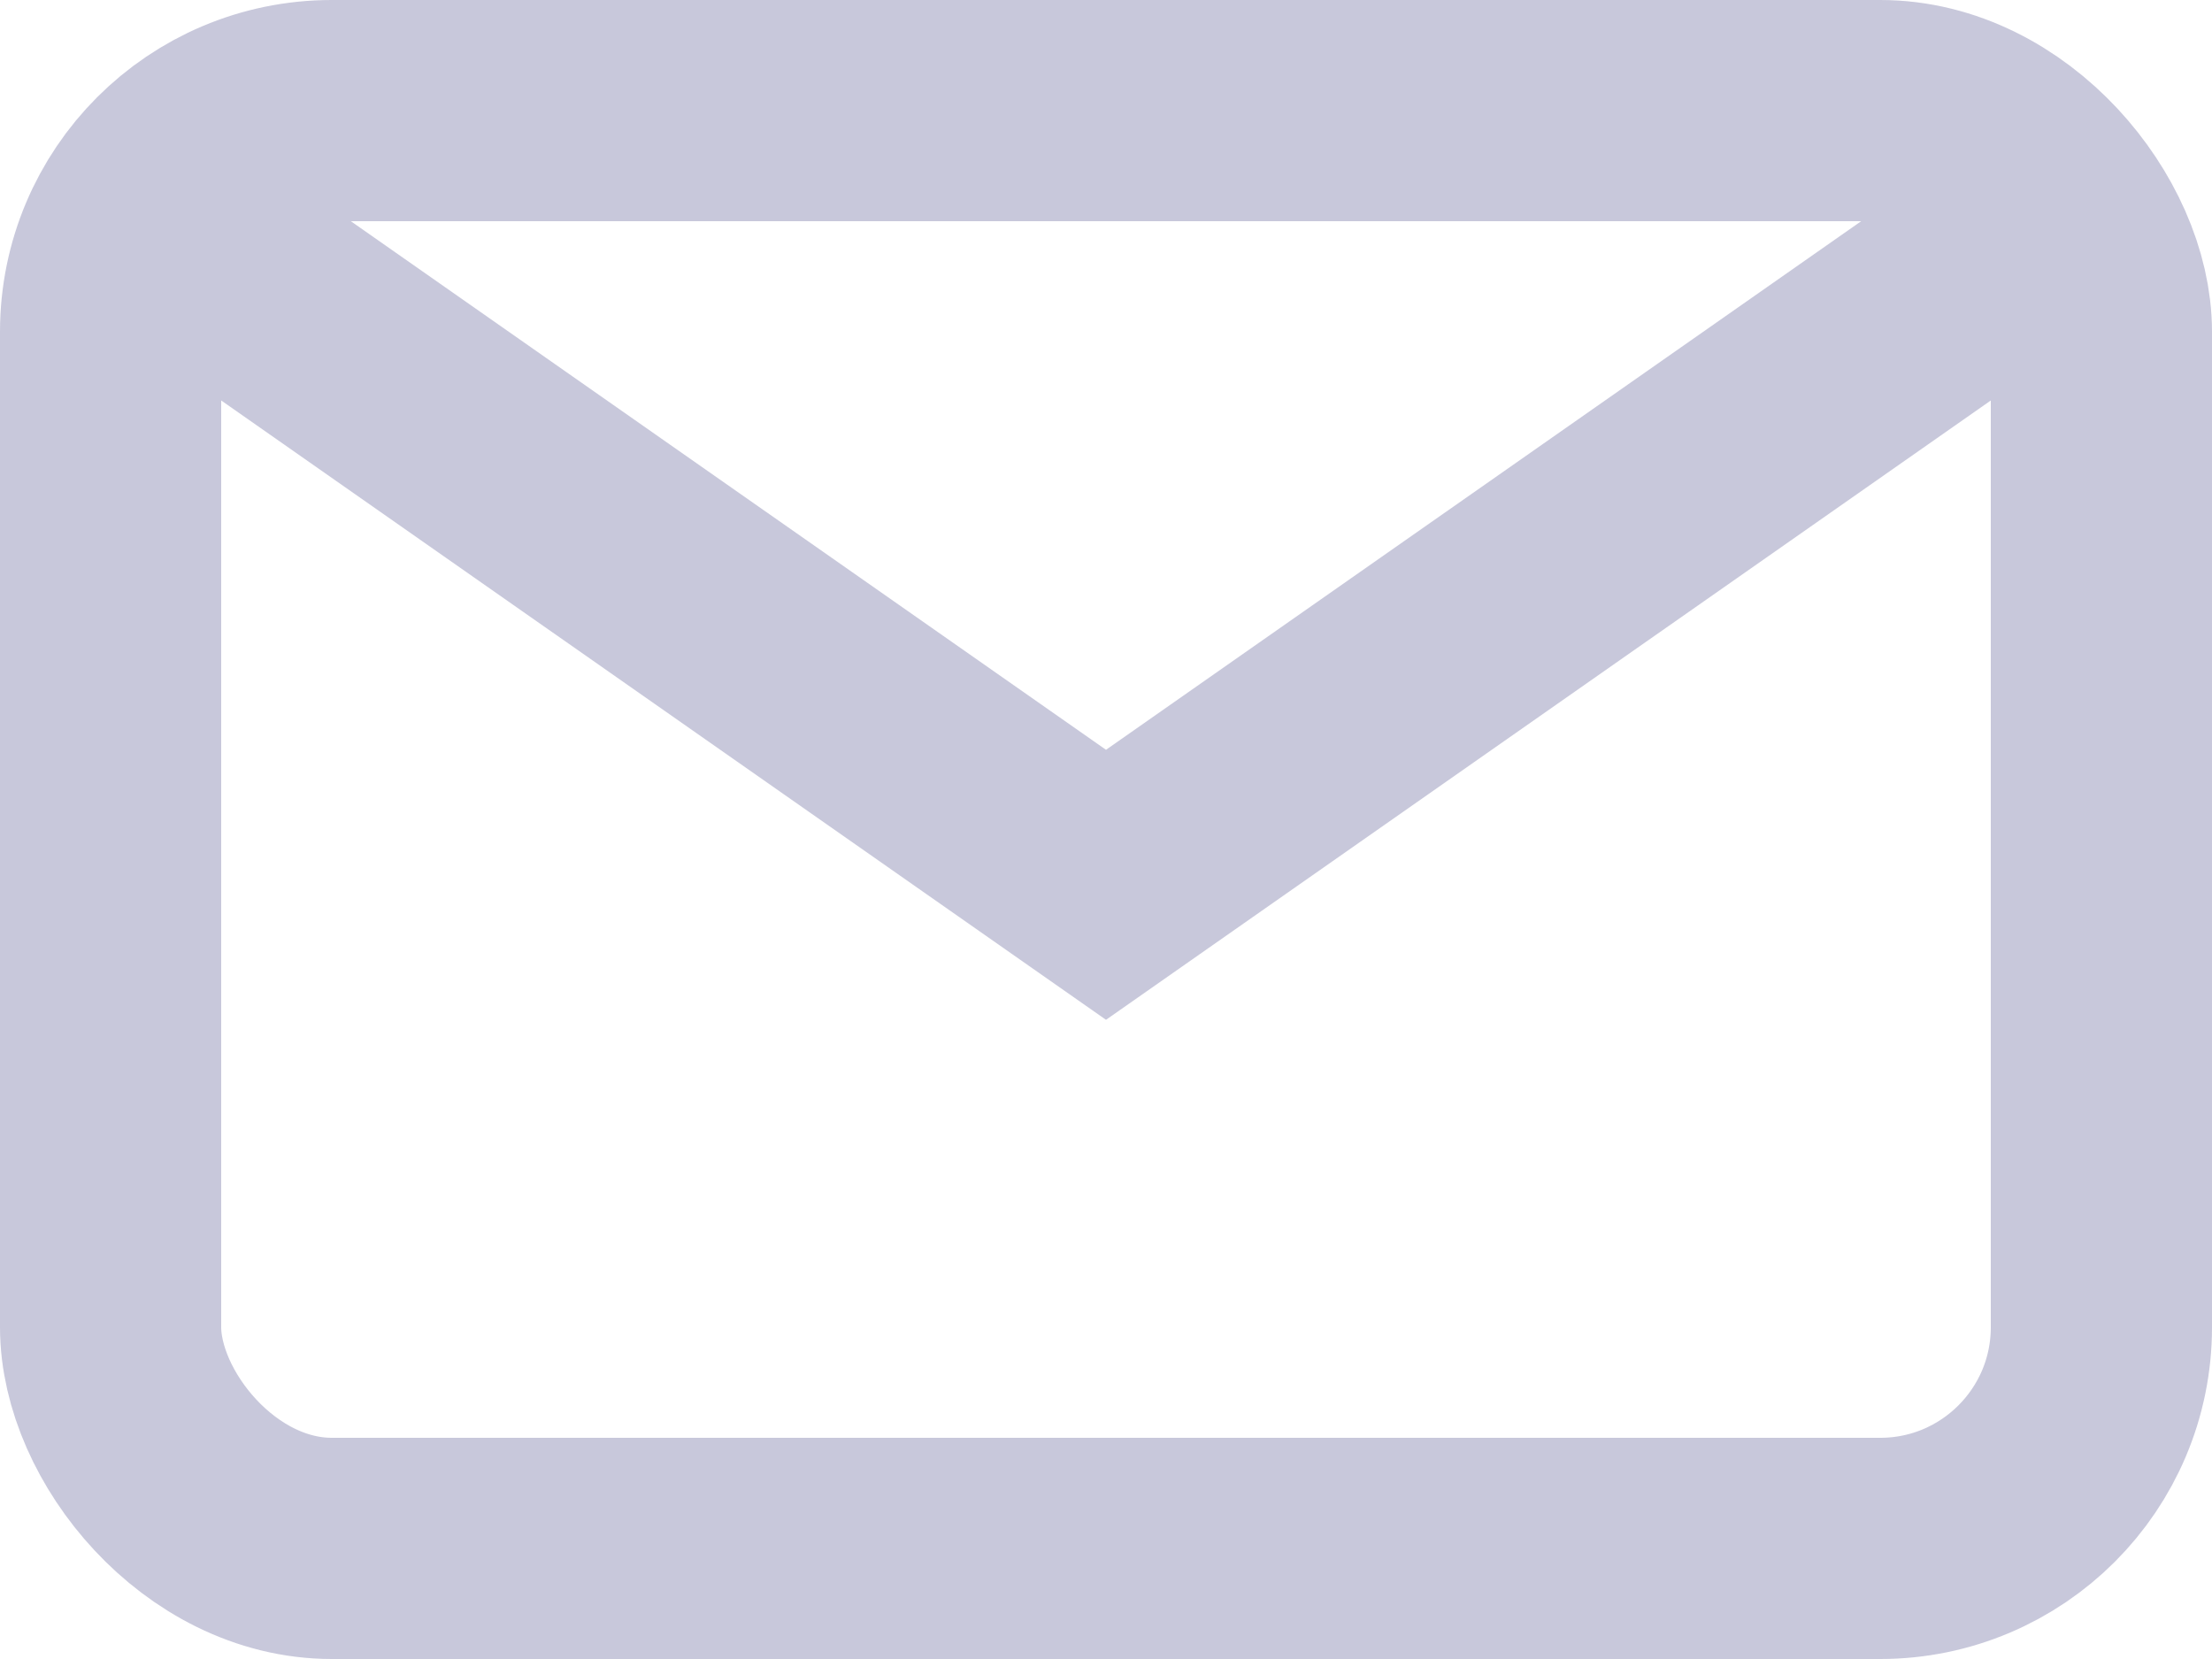 <svg width="20" height="15" viewBox="0 0 20 15" fill="none" xmlns="http://www.w3.org/2000/svg">
<rect x="1" y="1" width="18" height="13" rx="2" stroke="#C8C8DB" stroke-width="2"/>
<path d="M1.111 1.778L10 8L18.889 1.778" stroke="#C8C8DB" stroke-width="2"/>
</svg>
